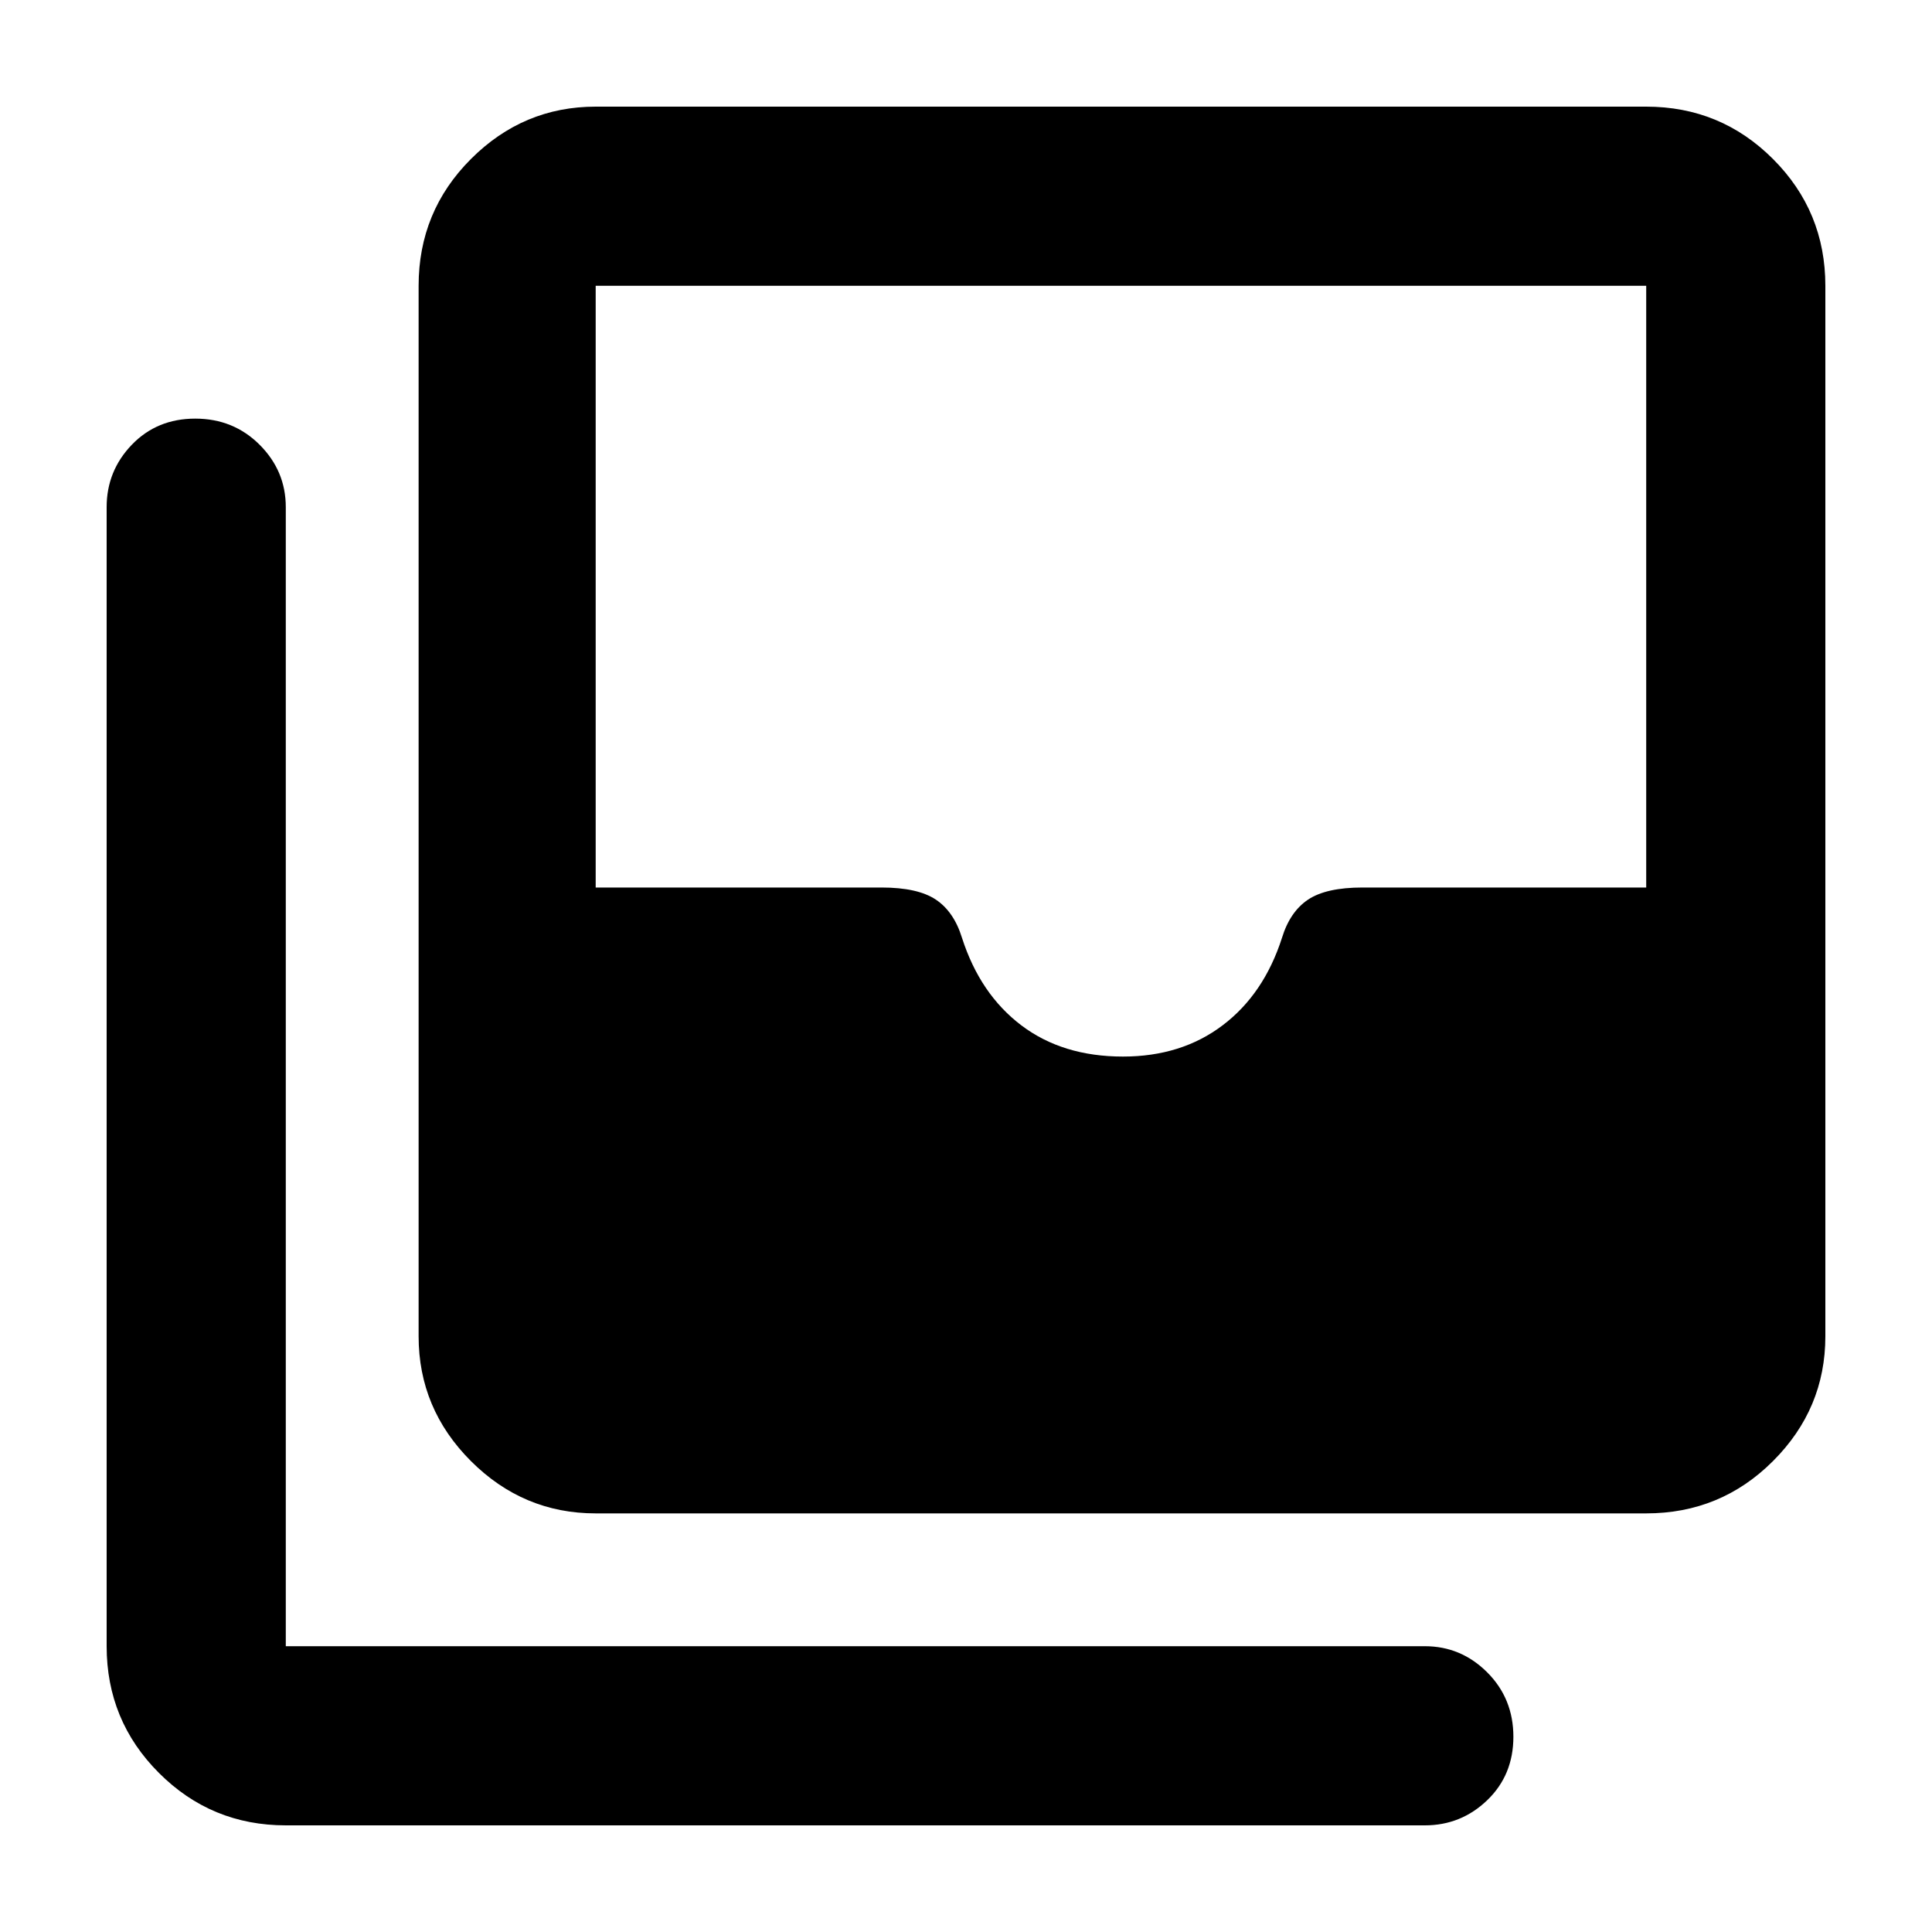 <svg xmlns="http://www.w3.org/2000/svg" height="40" width="40"><path d="M23.25 21.875Q24.458 21.875 25.312 21.229Q26.167 20.583 26.542 19.417Q26.708 18.875 27.083 18.625Q27.458 18.375 28.208 18.375H34.083V5.917Q34.083 5.917 34.083 5.917Q34.083 5.917 34.083 5.917H12.333Q12.333 5.917 12.333 5.917Q12.333 5.917 12.333 5.917V18.375H18.25Q19 18.375 19.375 18.625Q19.75 18.875 19.917 19.417Q20.292 20.583 21.146 21.229Q22 21.875 23.25 21.875ZM12.333 31.333Q10.833 31.333 9.75 30.25Q8.667 29.167 8.667 27.667V5.917Q8.667 4.375 9.75 3.292Q10.833 2.208 12.333 2.208H34.083Q35.625 2.208 36.708 3.292Q37.792 4.375 37.792 5.917V27.667Q37.792 29.167 36.708 30.25Q35.625 31.333 34.083 31.333ZM5.917 37.792Q4.375 37.792 3.292 36.708Q2.208 35.625 2.208 34.083V10.5Q2.208 9.75 2.729 9.208Q3.25 8.667 4.042 8.667Q4.833 8.667 5.375 9.208Q5.917 9.75 5.917 10.5V34.083Q5.917 34.083 5.917 34.083Q5.917 34.083 5.917 34.083H29.5Q30.25 34.083 30.792 34.625Q31.333 35.167 31.333 35.958Q31.333 36.75 30.792 37.271Q30.25 37.792 29.5 37.792Z"/></svg>